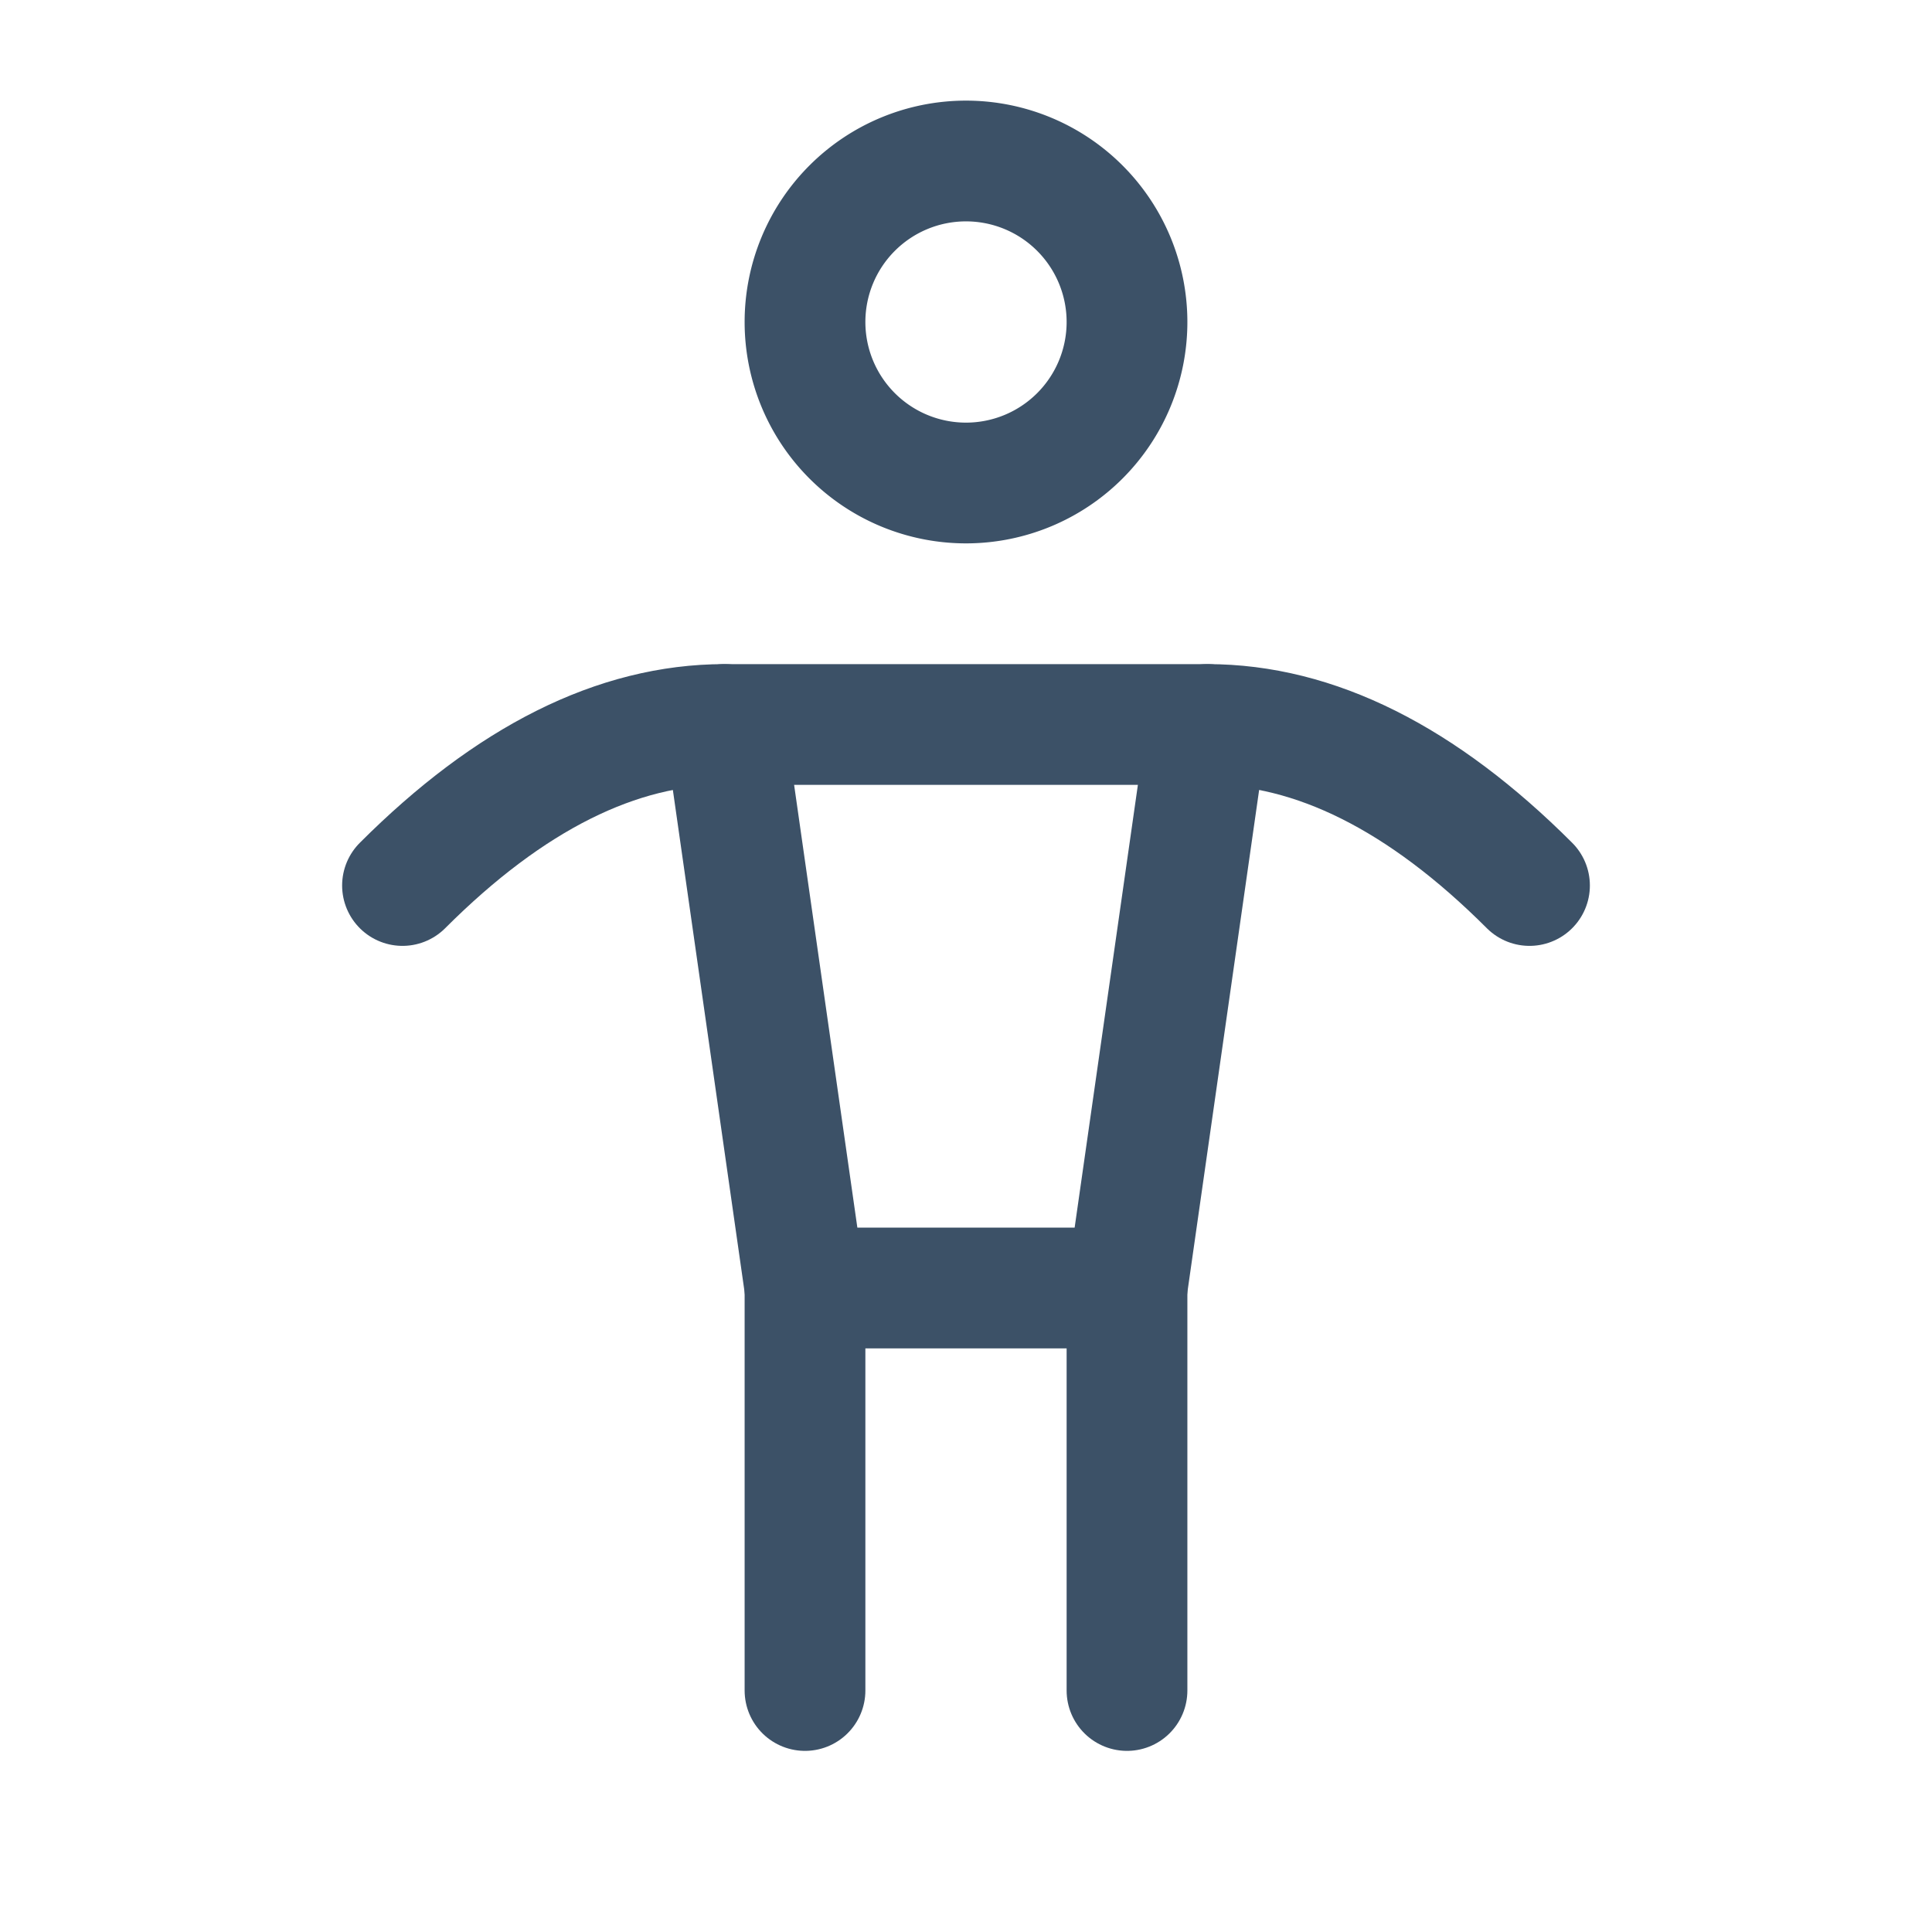 <svg xmlns="http://www.w3.org/2000/svg" class="icon icon-tabler icon-tabler-man" width="44"
  height="44" viewBox="0 0 24 24" stroke-width="1.5" stroke="#3c5167" fill="none"
  stroke-linecap="round" stroke-linejoin="round">
  <path stroke="none" d="M0 0h24v24H0z" fill="none" />
  <path d="M10 16v5" />
  <path d="M14 16v5" />
  <path d="M9 9h6l-1 7h-4z" />
  <path d="M5 11c1.333 -1.333 2.667 -2 4 -2" />
  <path d="M19 11c-1.333 -1.333 -2.667 -2 -4 -2" />
  <path d="M12 4m-2 0a2 2 0 1 0 4 0a2 2 0 1 0 -4 0" />
</svg>